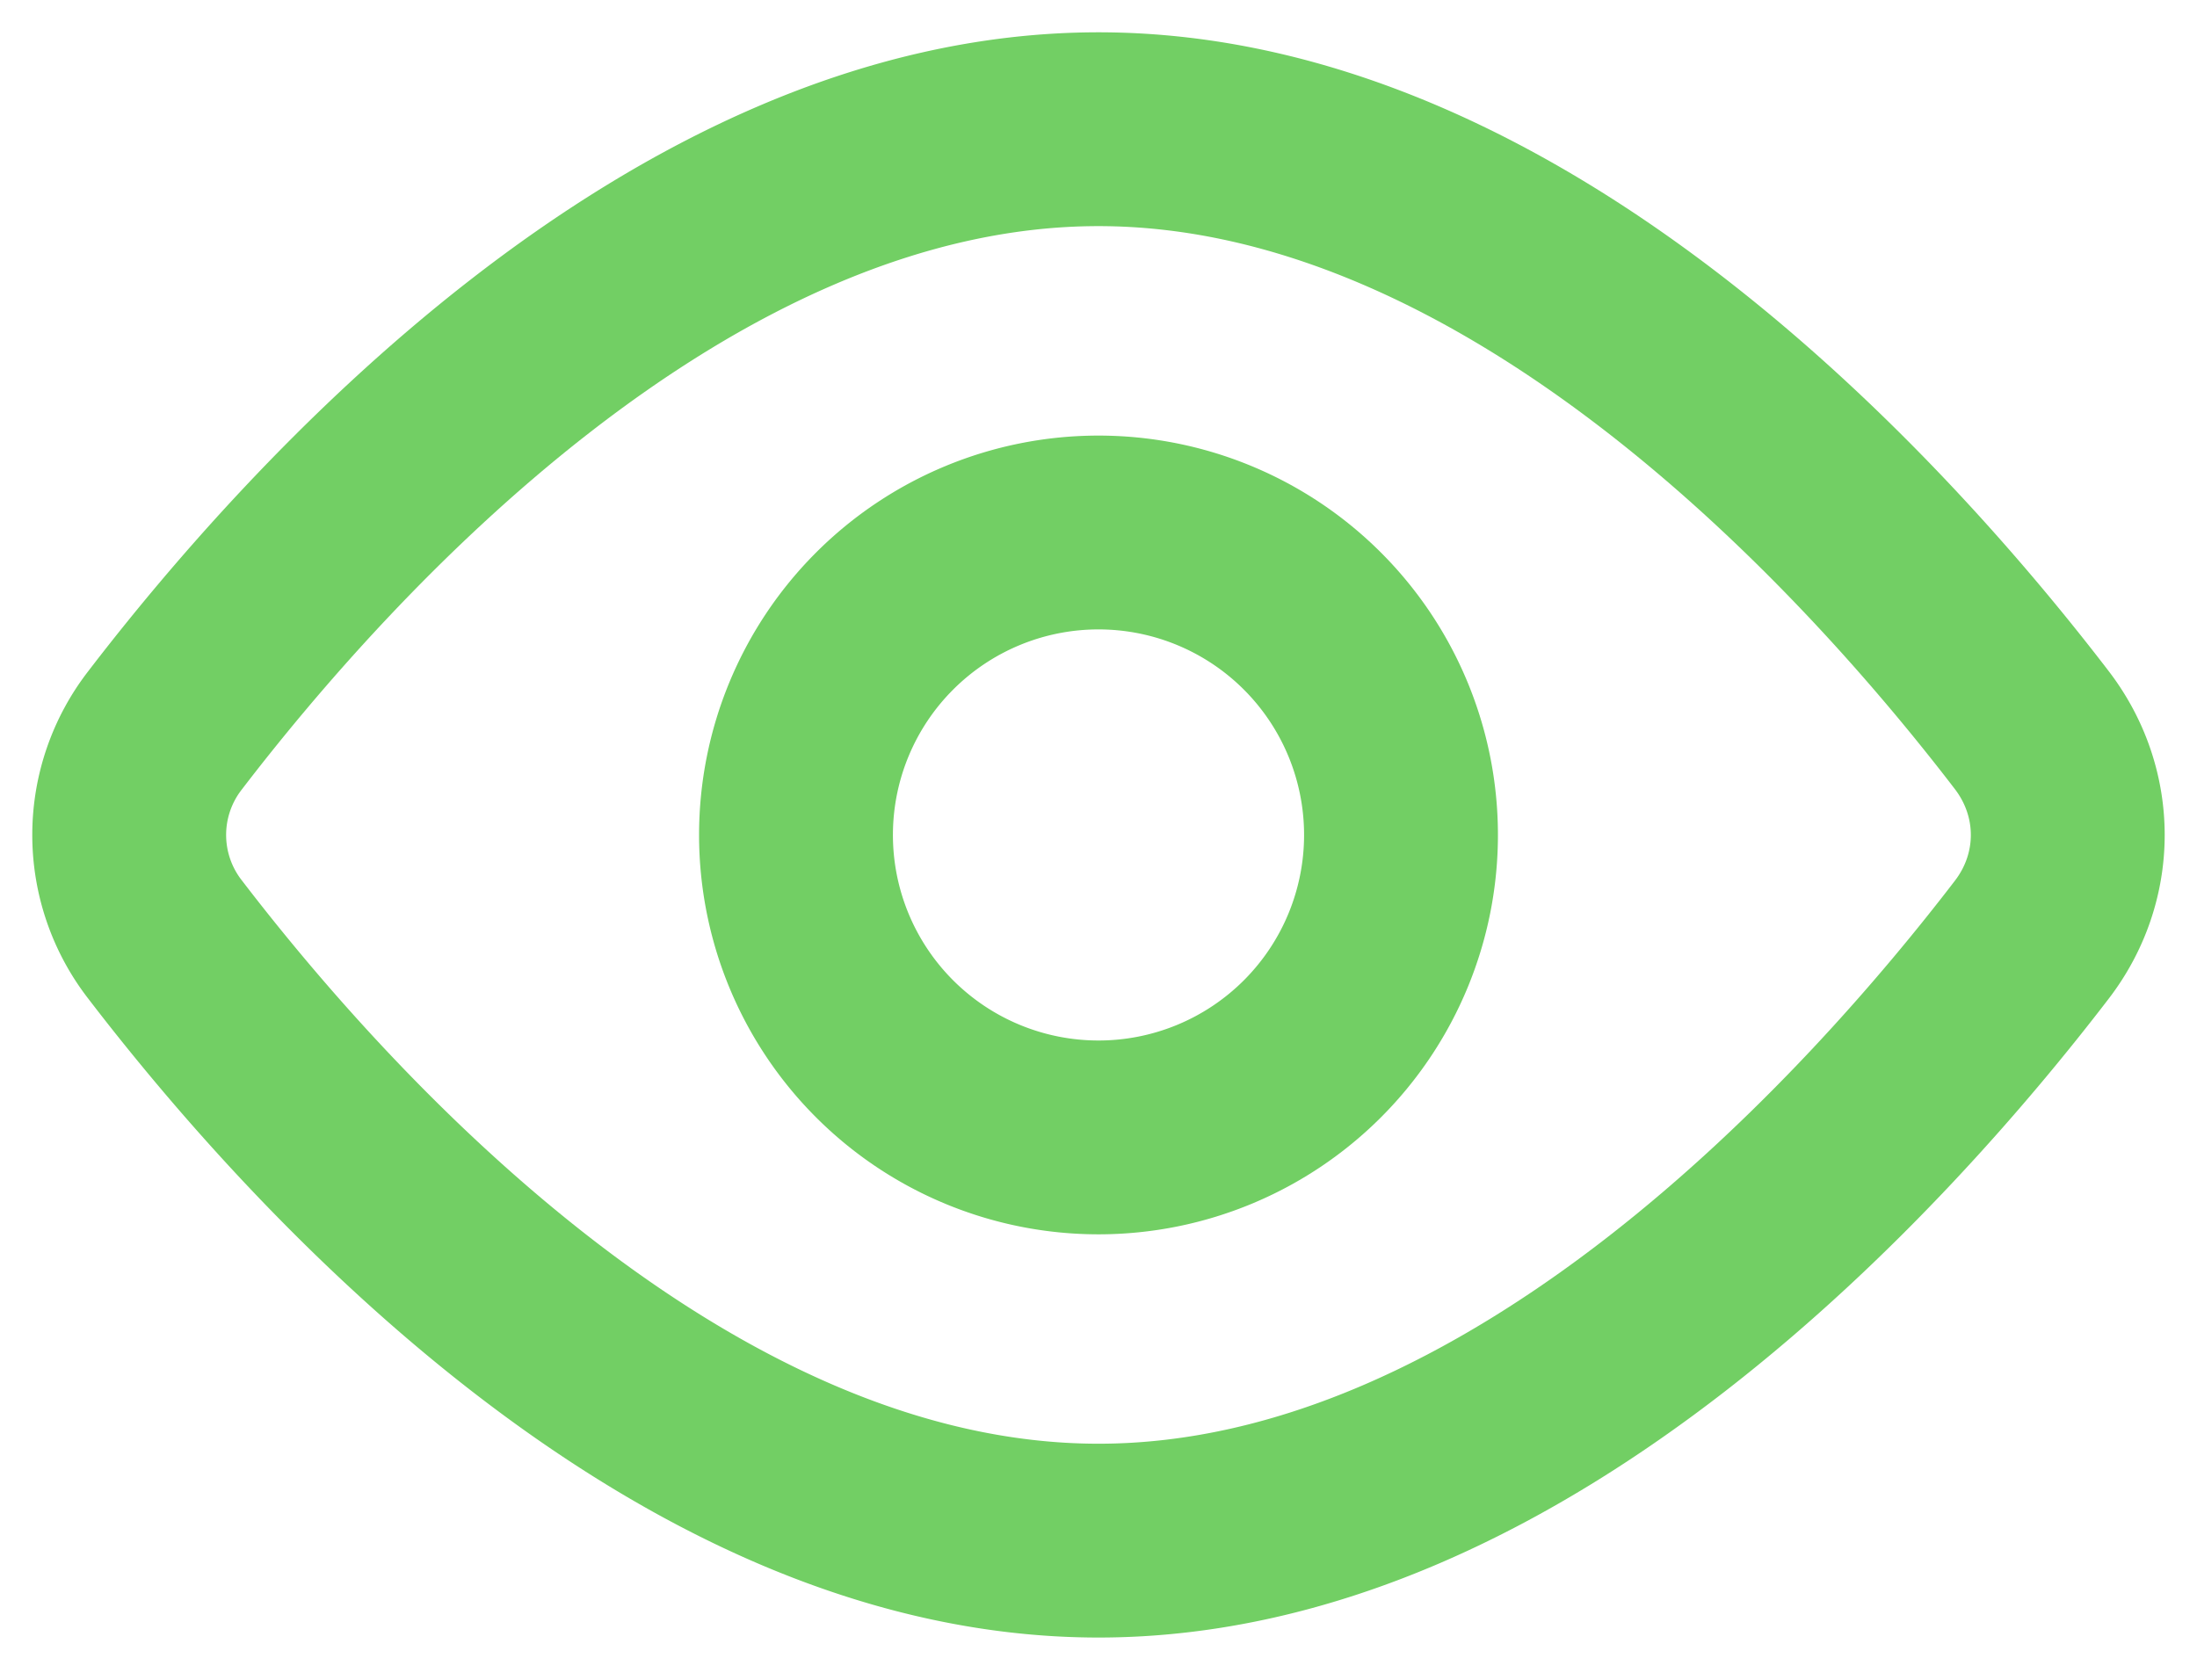 <svg width="34" height="26" fill="none" xmlns="http://www.w3.org/2000/svg"><path d="M31.445 11.303c.74.968.74 2.274 0 3.24-2.33 3.041-7.919 9.303-14.445 9.303-6.525 0-12.115-6.262-14.445-9.303a2.64 2.64 0 0 1 0-3.24C4.885 8.263 10.475 2 17 2c6.526 0 12.116 6.262 14.445 9.303v0Z" stroke="#72CF64" stroke-width="3" stroke-linecap="round" stroke-linejoin="round"/><path d="M17 17.605a4.681 4.681 0 1 0 0-9.363 4.681 4.681 0 0 0 0 9.363Z" stroke="#72CF64" stroke-width="3" stroke-linecap="round" stroke-linejoin="round"/></svg>